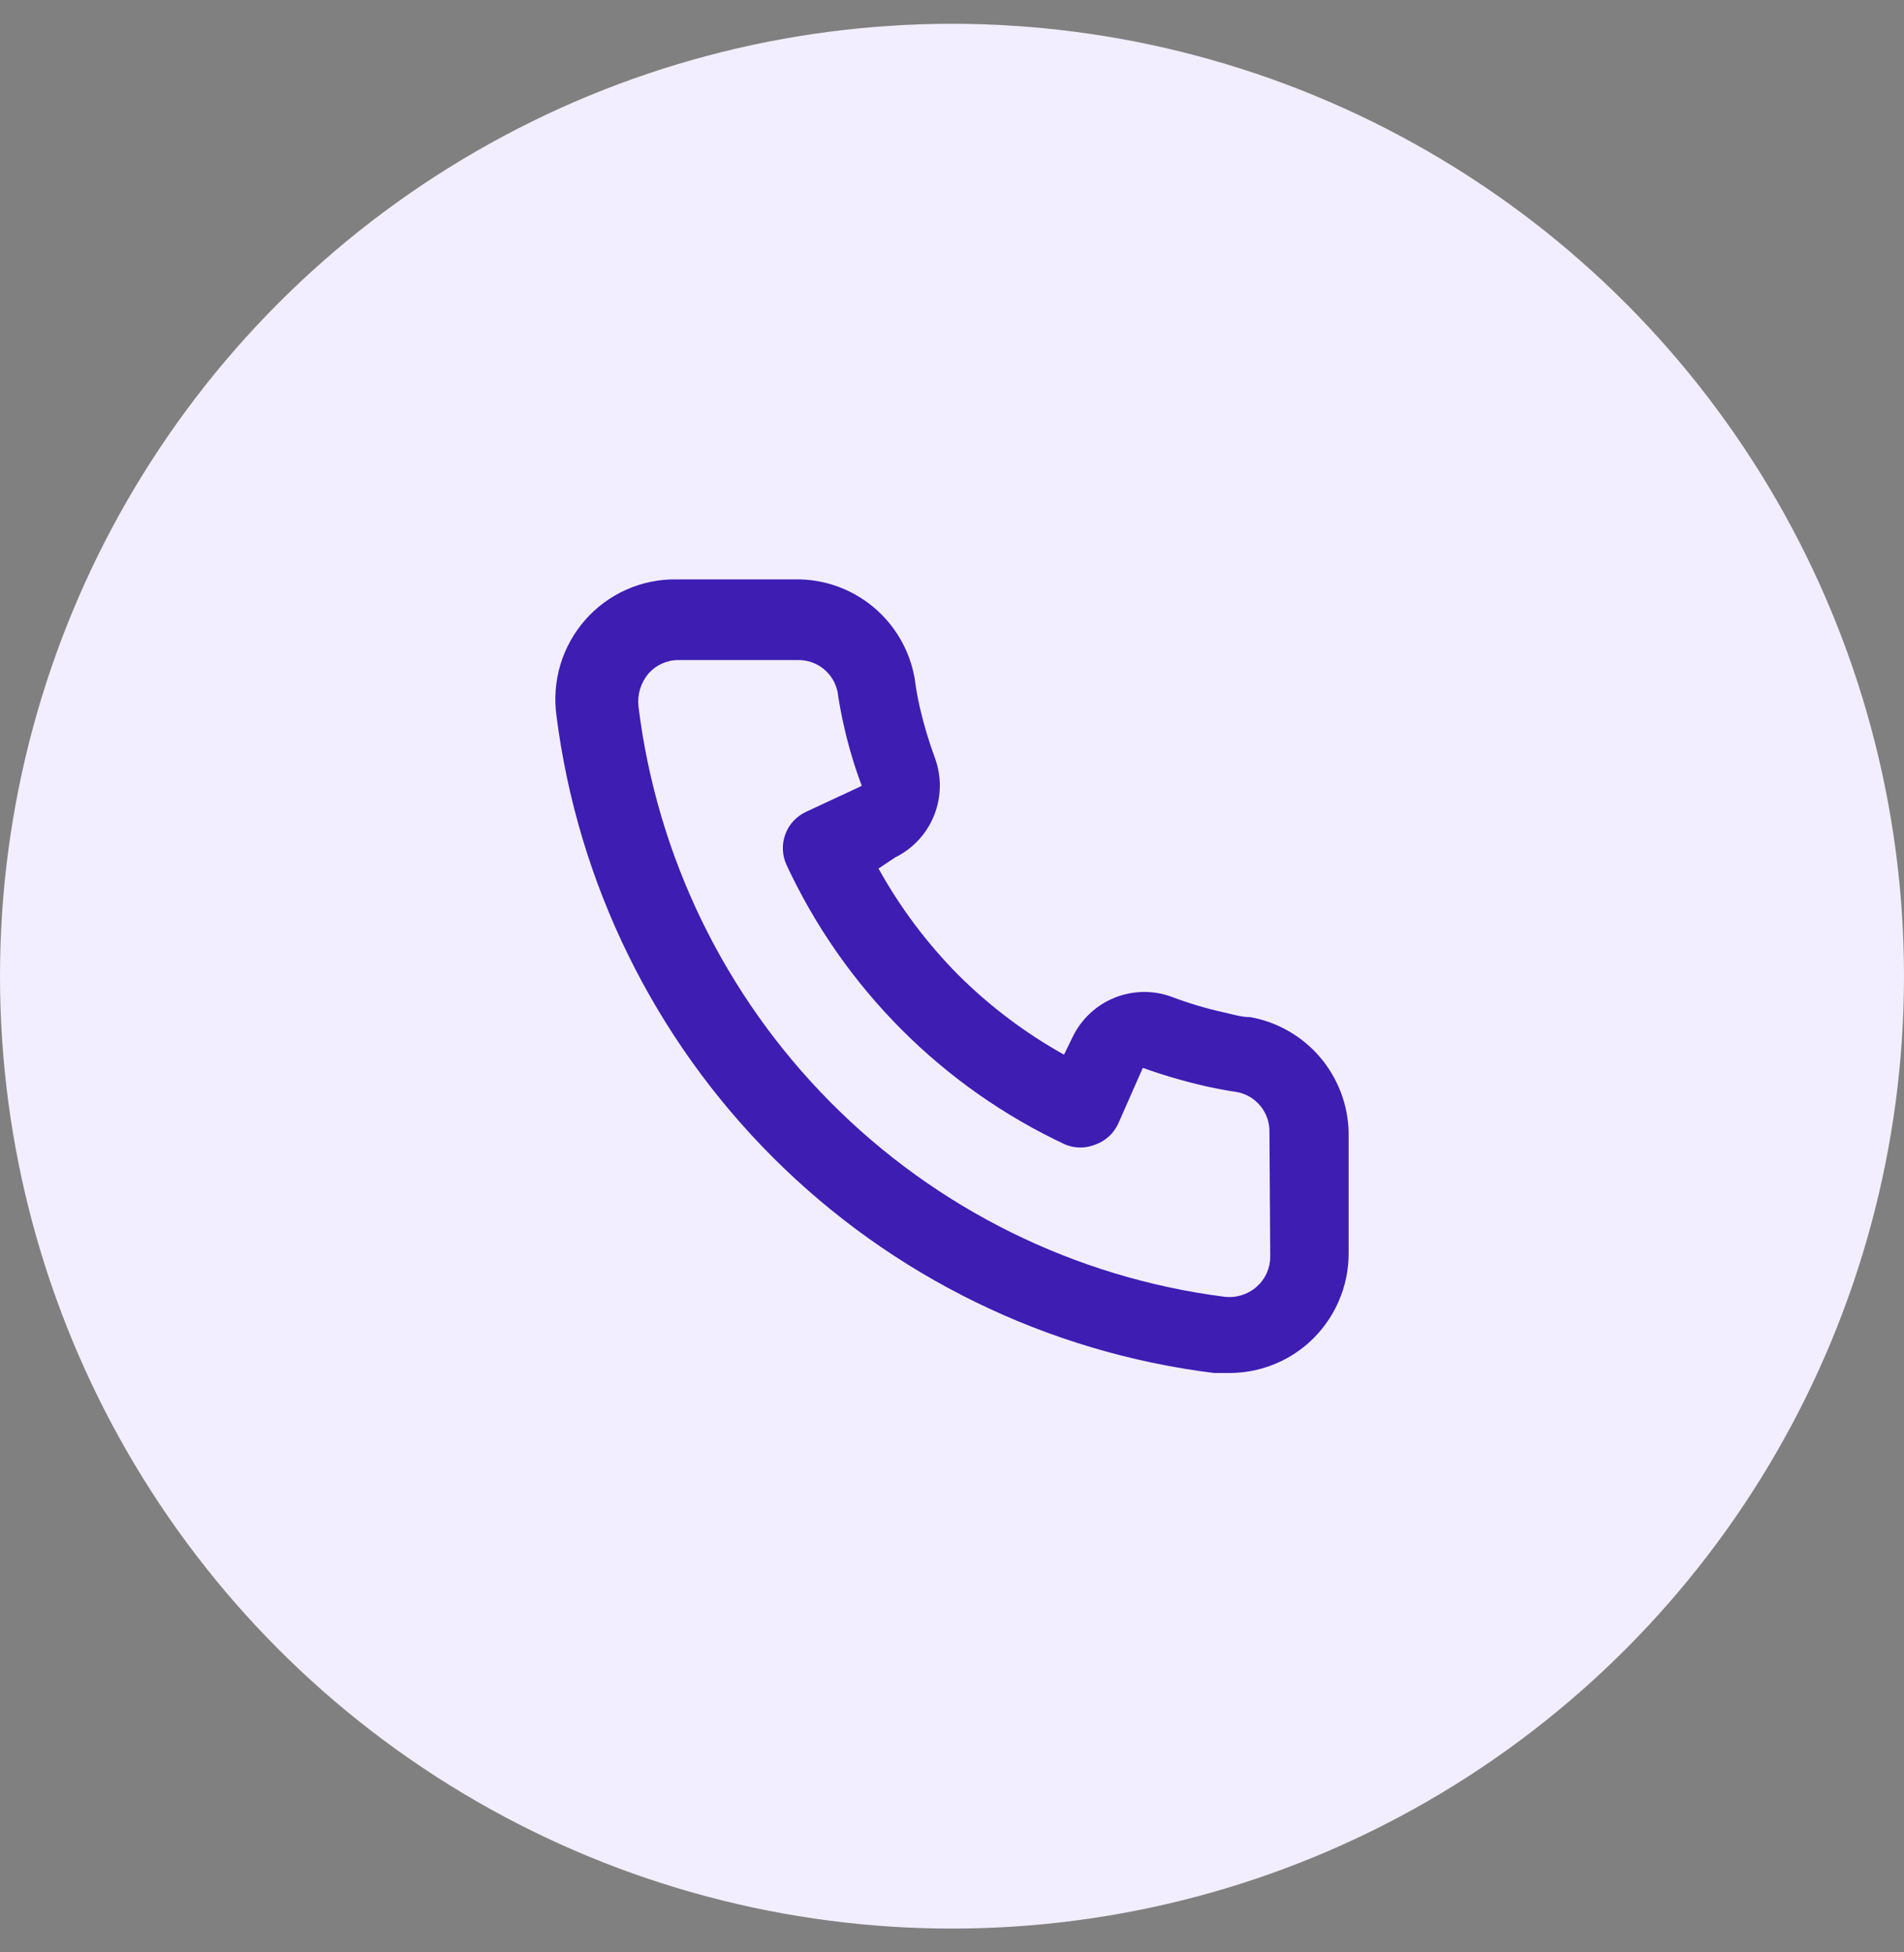 <svg width="40" height="41" viewBox="0 0 40 41" fill="none" xmlns="http://www.w3.org/2000/svg">
<rect x="0" y="0" width="40" height="41" fill="#808080" stroke="none"/>
<circle cx="20" cy="20.5" r="20" fill="#F2EEFF"/>
<path d="M26.267 21.36C26.083 21.36 25.891 21.301 25.707 21.259C25.334 21.177 24.968 21.067 24.611 20.932C24.224 20.79 23.797 20.798 23.414 20.953C23.031 21.107 22.719 21.399 22.537 21.771L22.353 22.148C21.539 21.694 20.79 21.129 20.129 20.471C19.472 19.807 18.909 19.056 18.456 18.239L18.807 18.005C19.178 17.823 19.469 17.509 19.623 17.125C19.777 16.741 19.785 16.314 19.644 15.925C19.511 15.566 19.402 15.199 19.317 14.826C19.276 14.641 19.242 14.448 19.217 14.255C19.116 13.665 18.807 13.13 18.347 12.747C17.887 12.364 17.306 12.158 16.708 12.167H14.199C13.839 12.163 13.482 12.238 13.153 12.385C12.823 12.533 12.53 12.749 12.292 13.021C12.054 13.292 11.877 13.612 11.773 13.958C11.669 14.304 11.641 14.669 11.69 15.027C12.136 18.541 13.736 21.806 16.238 24.306C18.74 26.806 22.001 28.399 25.506 28.833H25.824C26.441 28.834 27.036 28.607 27.497 28.196C27.761 27.958 27.973 27.667 28.117 27.342C28.261 27.017 28.335 26.665 28.333 26.308V23.792C28.323 23.209 28.111 22.648 27.735 22.205C27.358 21.761 26.839 21.463 26.267 21.36V21.36ZM26.686 26.392C26.685 26.511 26.66 26.629 26.611 26.738C26.562 26.846 26.49 26.943 26.401 27.021C26.308 27.103 26.199 27.163 26.081 27.2C25.962 27.236 25.838 27.247 25.715 27.231C22.583 26.828 19.674 25.391 17.446 23.146C15.219 20.902 13.8 17.977 13.413 14.834C13.4 14.711 13.411 14.587 13.447 14.469C13.483 14.351 13.543 14.241 13.622 14.146C13.7 14.057 13.797 13.985 13.905 13.936C14.013 13.887 14.13 13.861 14.249 13.861H16.758C16.953 13.857 17.143 13.921 17.295 14.041C17.448 14.162 17.554 14.333 17.595 14.524C17.628 14.753 17.67 14.979 17.72 15.203C17.817 15.645 17.945 16.08 18.105 16.503L16.934 17.048C16.834 17.095 16.744 17.16 16.669 17.241C16.594 17.322 16.536 17.417 16.498 17.521C16.46 17.625 16.442 17.735 16.447 17.845C16.451 17.955 16.478 18.064 16.524 18.164C17.728 20.75 19.8 22.828 22.378 24.035C22.582 24.119 22.81 24.119 23.014 24.035C23.118 23.998 23.214 23.94 23.296 23.865C23.378 23.79 23.444 23.7 23.491 23.599L24.009 22.425C24.442 22.58 24.883 22.709 25.331 22.811C25.554 22.861 25.779 22.903 26.008 22.937C26.198 22.977 26.368 23.084 26.489 23.237C26.61 23.39 26.673 23.58 26.669 23.775L26.686 26.392Z" fill="#3D1DB2"/>
</svg>
